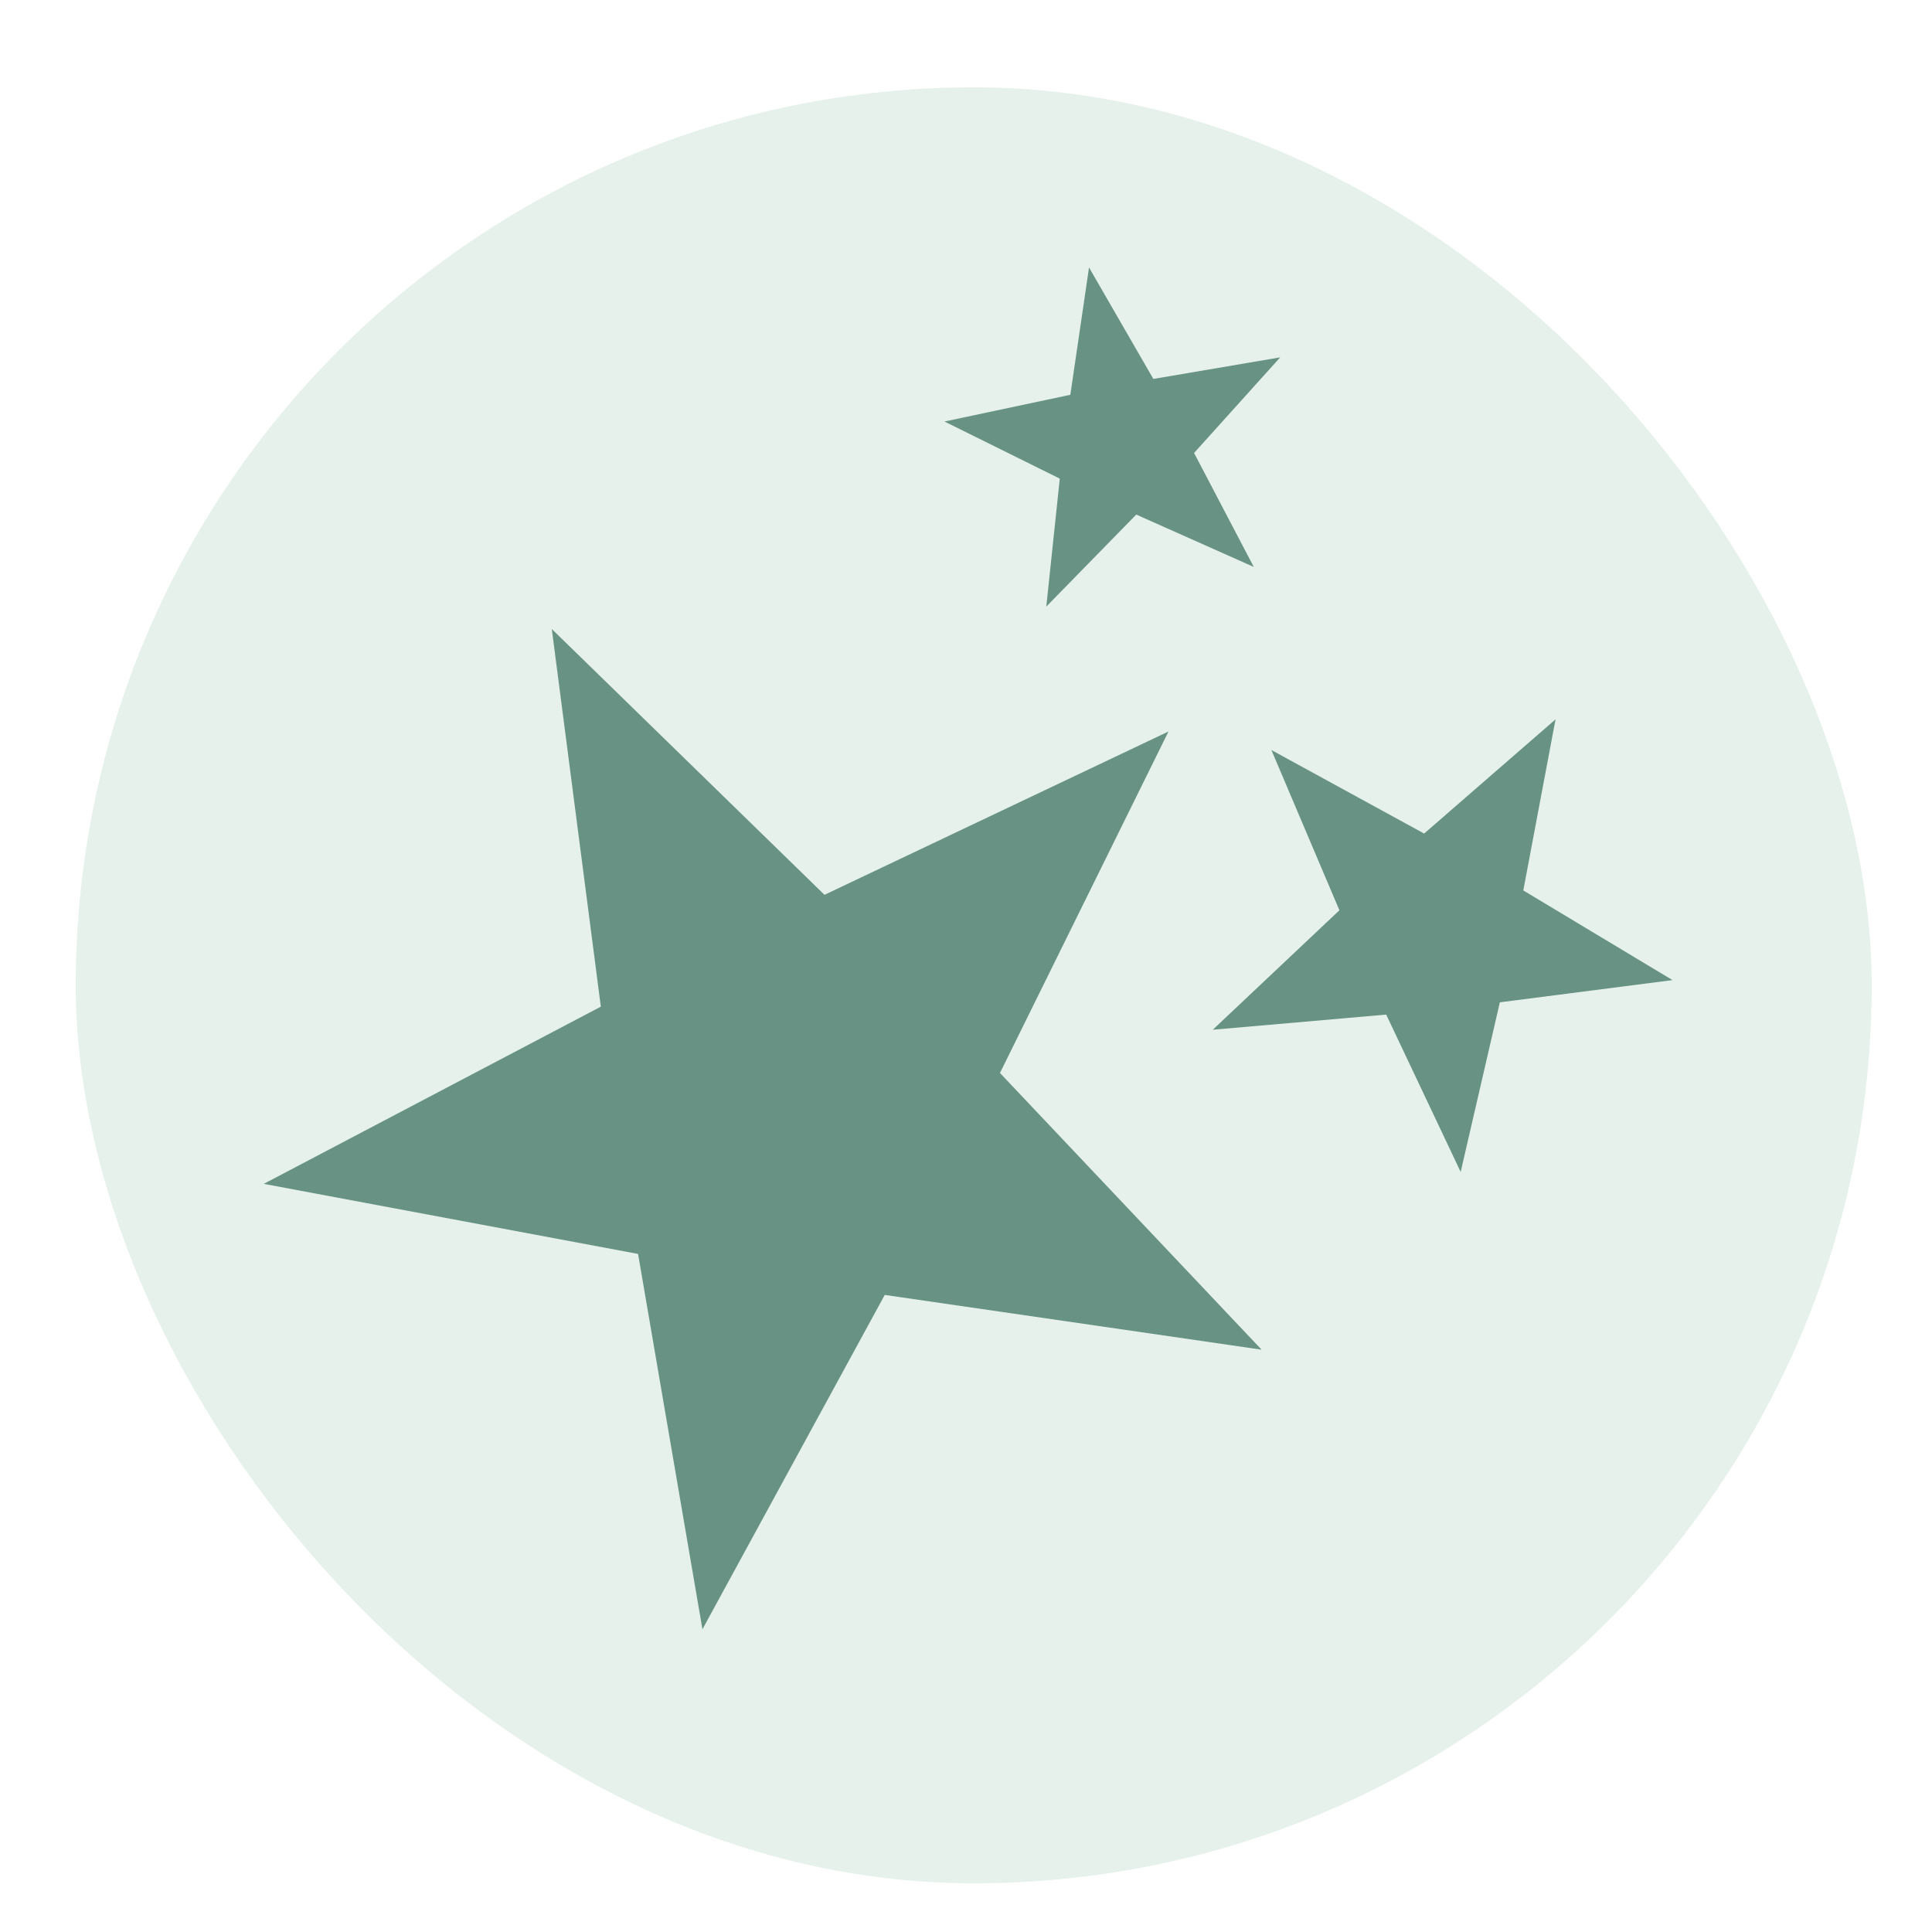 <?xml version="1.0" encoding="UTF-8" standalone="no"?>
<svg
   xmlns:dc="http://purl.org/dc/elements/1.1/"
   xmlns:cc="http://creativecommons.org/ns#"
   xmlns:rdf="http://www.w3.org/1999/02/22-rdf-syntax-ns#"
   xmlns:svg="http://www.w3.org/2000/svg"
   xmlns="http://www.w3.org/2000/svg"
   xmlns:sodipodi="http://sodipodi.sourceforge.net/DTD/sodipodi-0.dtd"
   xmlns:inkscape="http://www.inkscape.org/namespaces/inkscape"
   viewBox="0 0 500 500"
   class="star-icon"
   id="svg3870"
   version="1.1"
   inkscape:version="0.48.4 r9939"
   width="100%"
   height="100%"
   sodipodi:docname="stardust-circle.svg"
   inkscape:export-filename="/home/daniel/Downloads/chrome-profile-server/assets/stardust-round-128.png"
   inkscape:export-xdpi="23.040001"
   inkscape:export-ydpi="23.040001">
  <defs
     id="defs3880">
    <filter
       id="filter5887"
       style="color-interpolation-filters:sRGB;"
       inkscape:label="Drop Shadow">
      <feFlood
         id="feFlood5889"
         flood-opacity="0.3"
         flood-color="rgb(0,0,0)"
         result="flood" />
      <feComposite
         id="feComposite5891"
         in2="SourceGraphic"
         in="flood"
         operator="in"
         result="composite1" />
      <feGaussianBlur
         id="feGaussianBlur5893"
         in="composite"
         stdDeviation="7"
         result="blur" />
      <feOffset
         id="feOffset5895"
         dx="2"
         dy="5"
         result="offset" />
      <feComposite
         id="feComposite5897"
         in2="offset"
         in="SourceGraphic"
         operator="over"
         result="composite2" />
    </filter>
  </defs>
  <sodipodi:namedview
     pagecolor="#ffffff"
     bordercolor="#666666"
     borderopacity="1"
     objecttolerance="10"
     gridtolerance="10"
     guidetolerance="10"
     inkscape:pageopacity="0"
     inkscape:pageshadow="2"
     inkscape:window-width="1502"
     inkscape:window-height="979"
     id="namedview3878"
     showgrid="false"
     inkscape:zoom="1.3350176"
     inkscape:cx="106.74076"
     inkscape:cy="267.72339"
     inkscape:window-x="0"
     inkscape:window-y="18"
     inkscape:window-maximized="0"
     inkscape:current-layer="svg3870" />
  <rect
     style="color:#000000;fill:#e5f1ea;fill-opacity:1;stroke:none;stroke-width:1;marker:none;visibility:visible;display:inline;overflow:visible;enable-background:accumulate;filter:url(#filter5887)"
     id="rect3889"
     width="464.788"
     height="464.788"
     x="17.606"
     y="17.606"
     rx="232.394"
     ry="232.394" />
  <g
     id="g3884"
     transform="matrix(0.762,0,0,0.762,59.637,58.42)"
     style="fill:#689384;fill-opacity:1">
    <path
       id="path3872"
       transform="matrix(0.894,-0.447,0.447,0.894,-131.264,91.128)"
       d="m 194.62,148.583 42.485,122.224 129.37,2.636 -103.113,78.175 37.47,123.853 -106.212,-73.909 -106.212,73.909 37.47,-123.853 -103.113,-78.175 129.37,-2.636 z"
       inkscape:connector-curvature="0"
       style="fill:#689384;fill-opacity:1" />
    <path
       id="path3874"
       transform="matrix(0.125,-0.992,0.992,0.125,-47.916,226.025)"
       d="m 194.62,268.243 14.351,41.286 43.701,0.891 -34.831,26.407 12.657,41.837 -35.878,-24.966 -35.878,24.966 12.657,-41.837 -34.831,-26.407 43.701,-0.891 z"
       inkscape:connector-curvature="0"
       style="fill:#689384;fill-opacity:1" />
    <path
       id="path3876"
       transform="matrix(0.741,-0.671,0.671,0.741,43.803,125.863)"
       d="m 194.62,246.688 19.419,55.866 59.133,1.205 -47.131,35.732 17.127,56.611 -48.548,-33.782 -48.548,33.782 17.127,-56.611 -47.131,-35.732 59.133,-1.205 z"
       inkscape:connector-curvature="0"
       style="fill:#689384;fill-opacity:1" />
  </g>
</svg>
